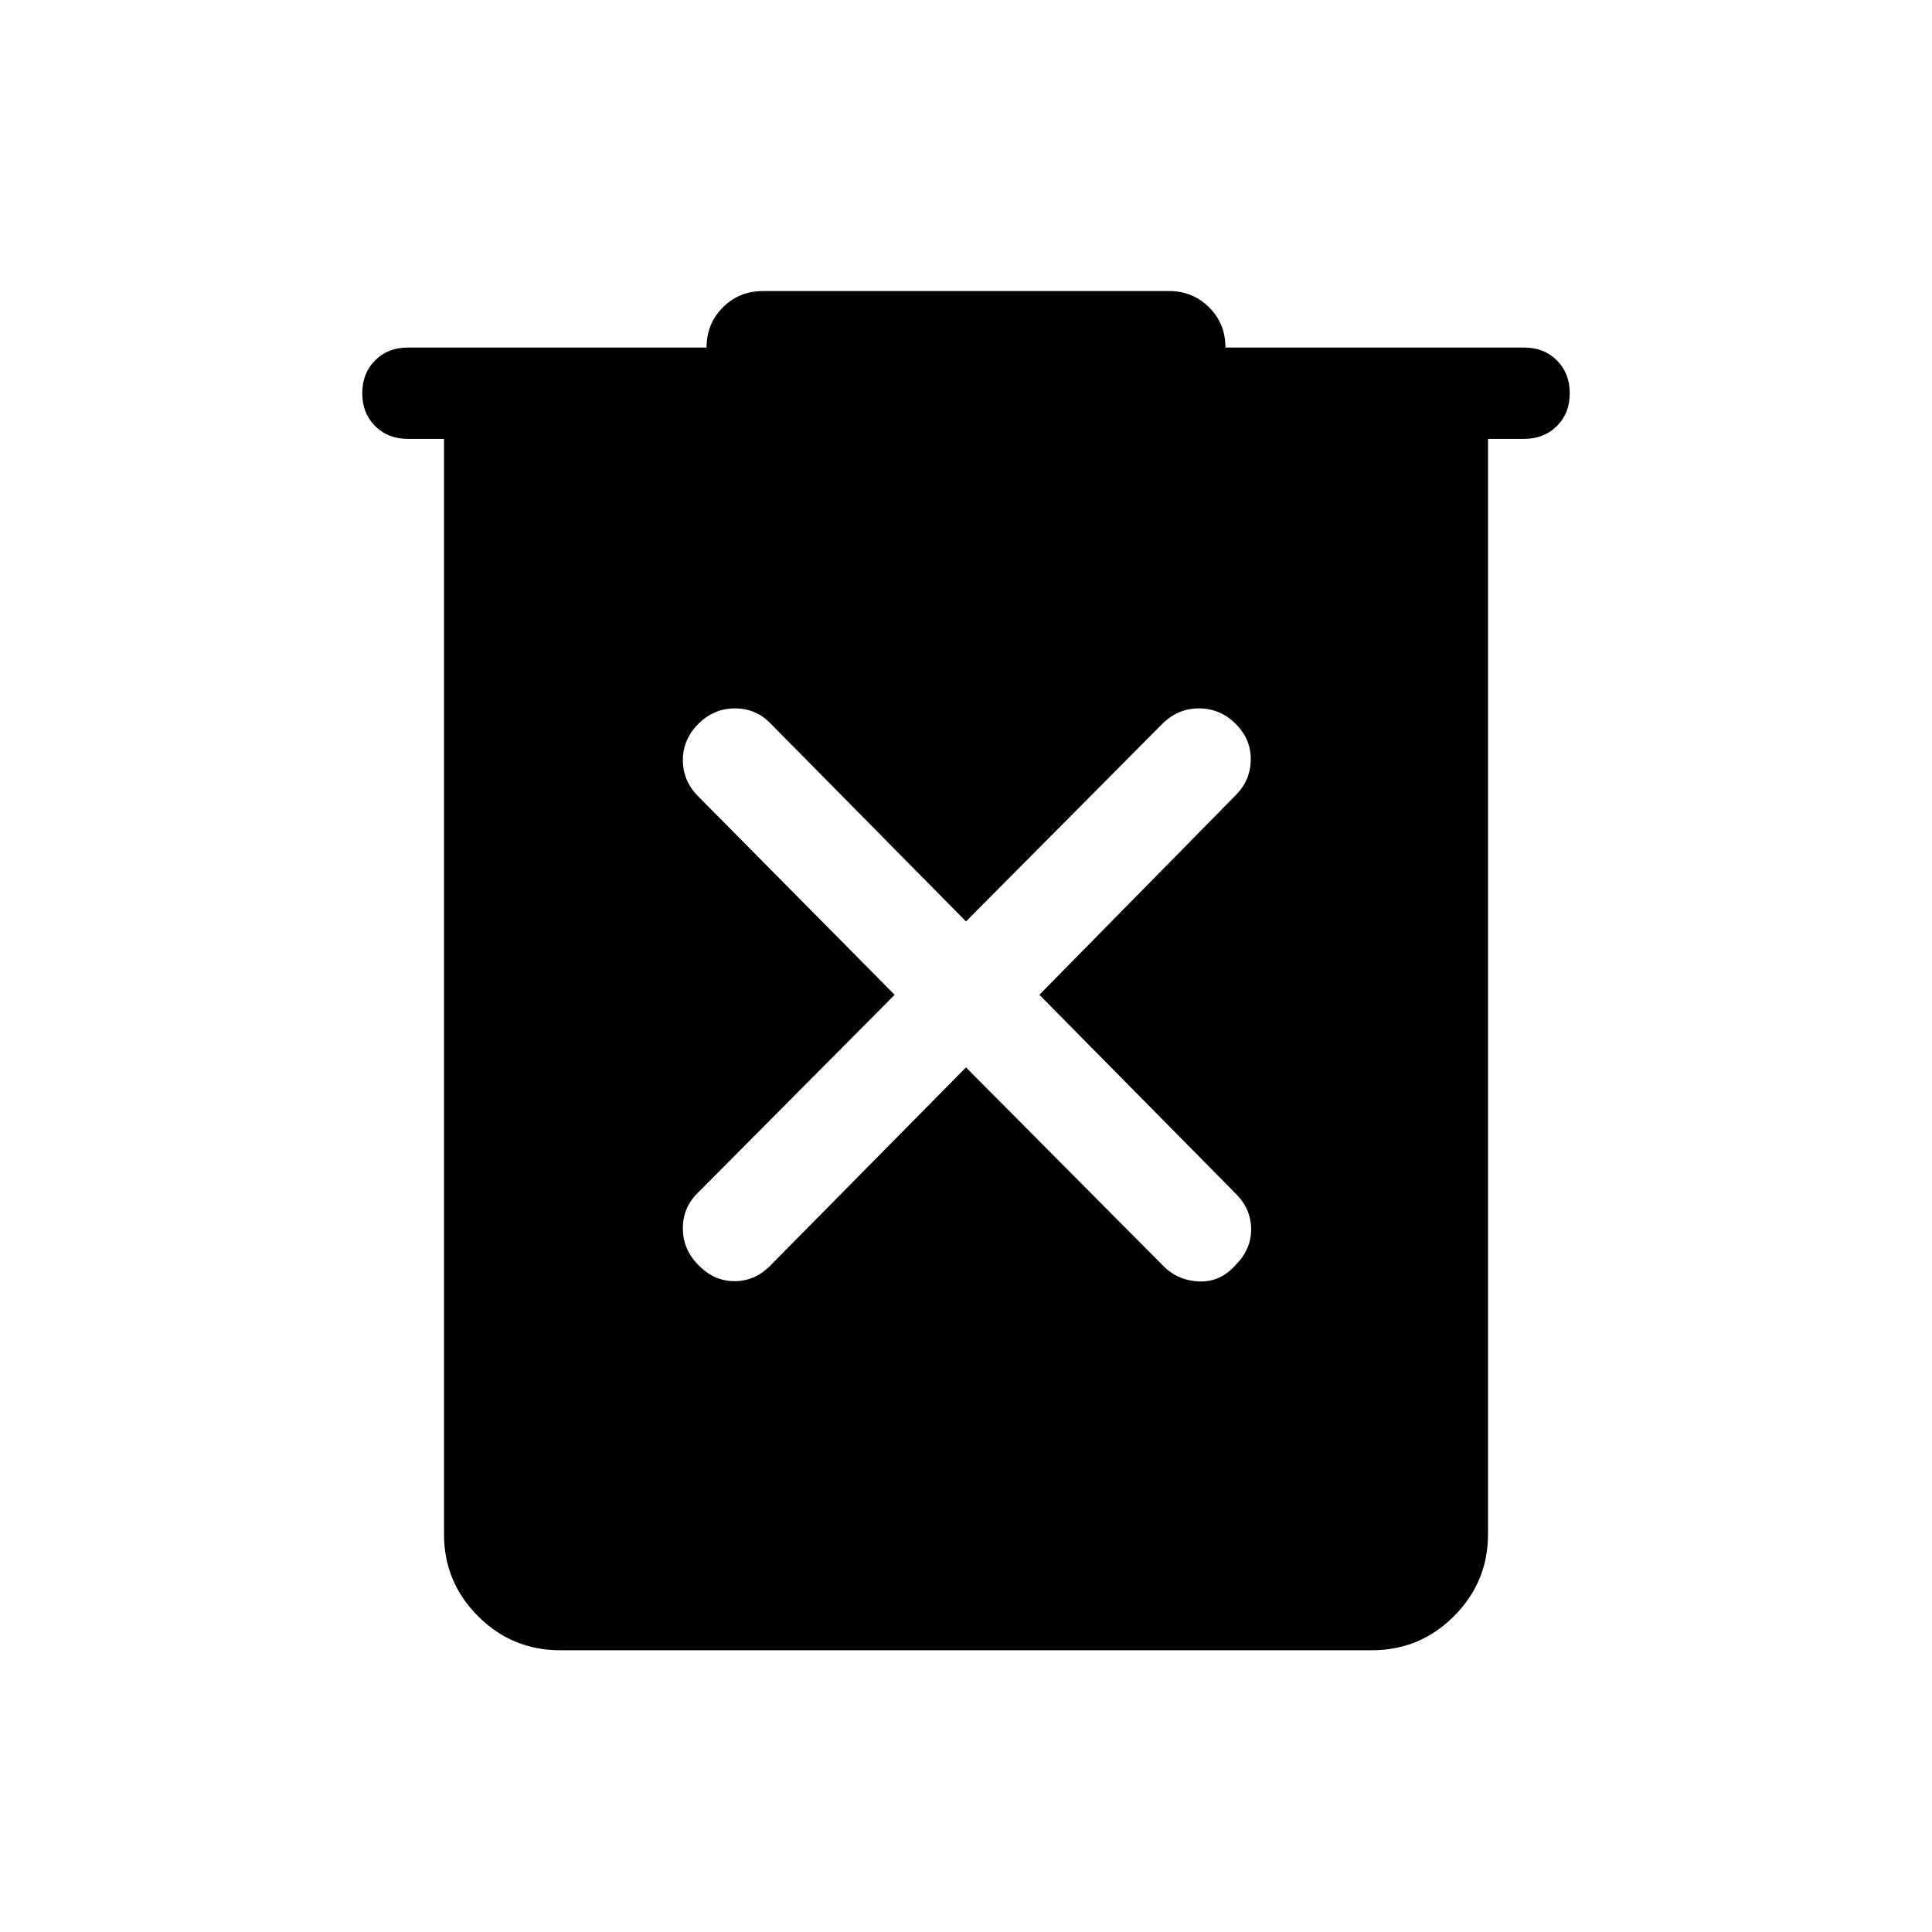 <svg xmlns="http://www.w3.org/2000/svg" height="48" viewBox="0 -960 960 960" width="48"><path d="M278.31-140q-23.85 0-40.77-16.92-16.92-16.93-16.92-40.77v-544.23h-17.93q-9.92 0-16.3-6.39-6.39-6.38-6.39-16.3 0-9.93 6.39-16.31 6.38-6.39 16.3-6.39h148.39q0-11.84 8.11-19.96 8.12-8.11 19.96-8.11h201.7q11.84 0 19.96 8.11 8.11 8.12 8.11 19.96h148.39q9.92 0 16.3 6.39 6.39 6.38 6.39 16.31 0 9.92-6.39 16.3-6.38 6.39-16.3 6.39h-17.93v544.23q0 23.84-16.92 40.77Q705.54-140 681.69-140H278.31ZM480-429.62l97.54 98.16q7.31 7.69 18.04 8.19 10.73.5 18.42-8.19 7.69-7.69 7.69-17.73T614-366.92l-97.54-98.77L614-564.85q7.31-7.3 7.5-17.53.19-10.23-7.5-17.93-7.69-7.69-18.23-7.69t-18.23 7.69L480-502.15l-96.92-98.16q-7.31-7.69-17.85-7.69-10.54 0-18.23 7.69-7.69 7.7-7.69 18.04 0 10.35 7.69 18.04l97.54 98.54L347-367.54q-7.69 7.31-7.69 17.85 0 10.54 7.69 18.23 7.69 8.07 18.04 8.07 10.34 0 18.04-8.07L480-429.62Z"/></svg>